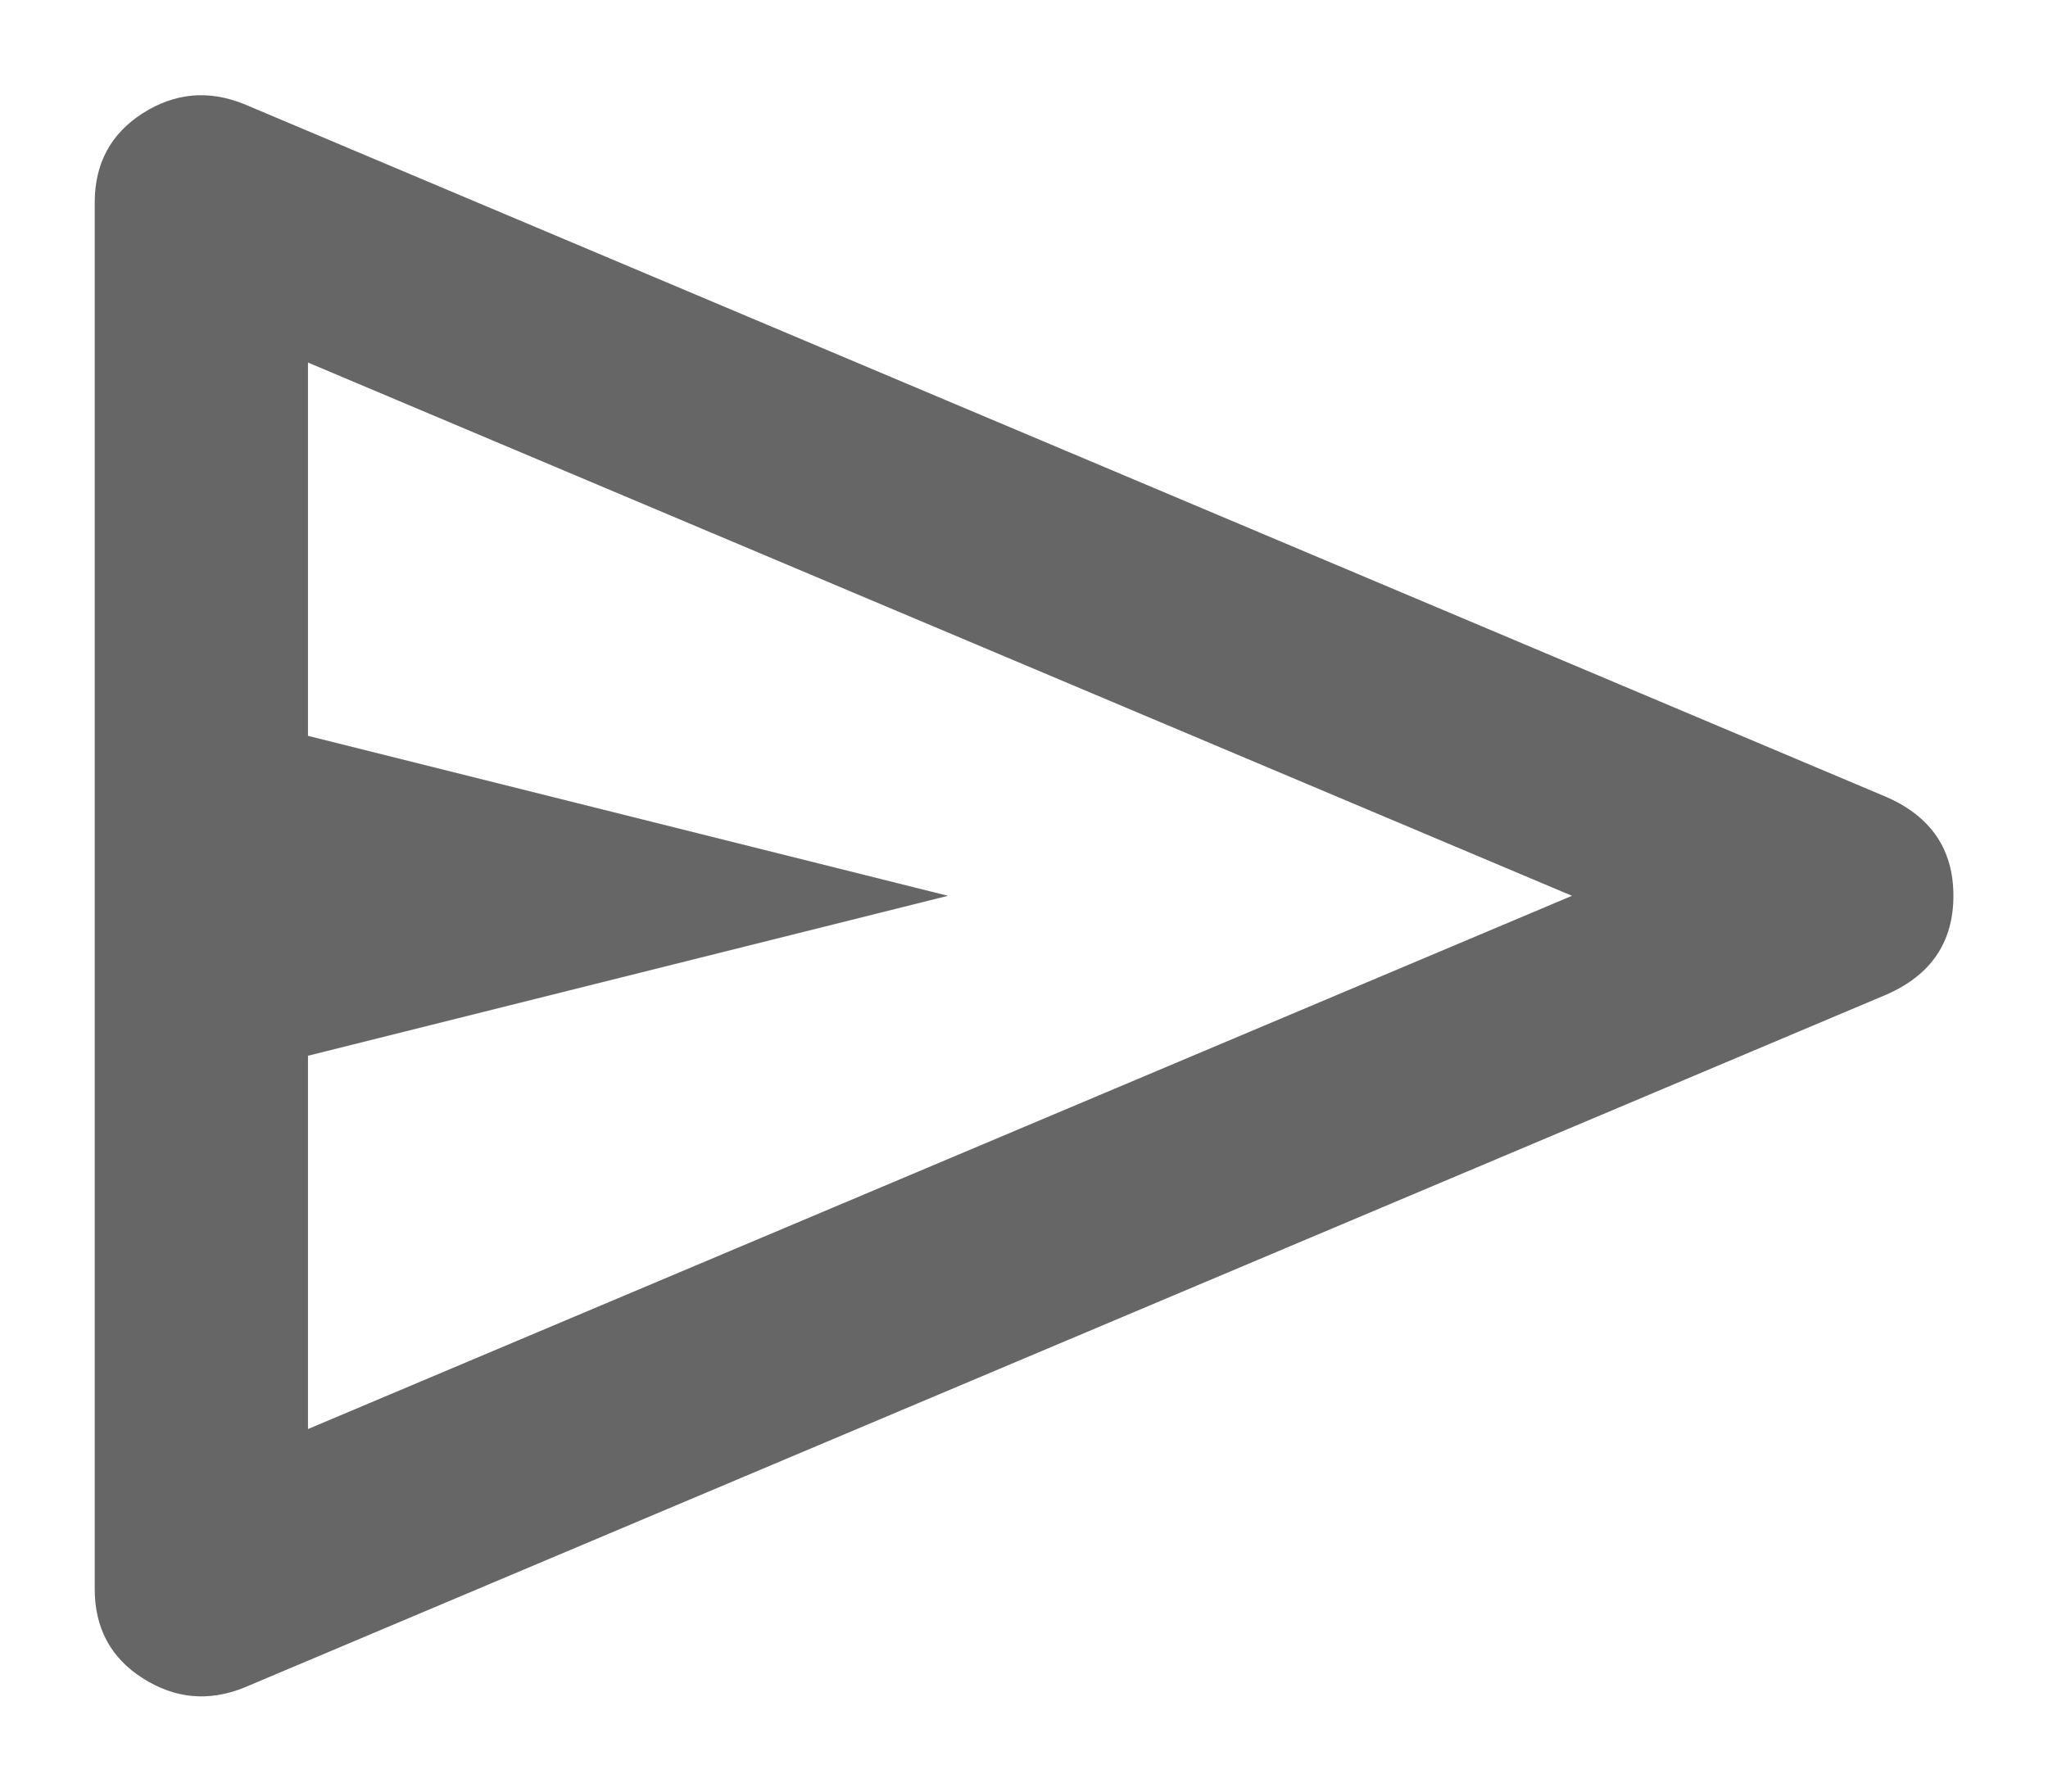<svg width="16" height="14" viewBox="0 0 16 14" fill="none" xmlns="http://www.w3.org/2000/svg">
<path d="M0.74 12.417V1.583C0.74 1.278 0.865 1.045 1.115 0.885C1.365 0.726 1.629 0.701 1.906 0.813L14.74 6.229C15.087 6.382 15.261 6.639 15.261 7C15.261 7.361 15.087 7.618 14.74 7.771L1.906 13.188C1.629 13.299 1.365 13.274 1.115 13.114C0.865 12.955 0.74 12.722 0.74 12.417ZM2.406 11.167L12.281 7L2.406 2.833V5.75L7.406 7L2.406 8.25V11.167ZM2.406 7V2.833V11.167V7Z" fill="black" fill-opacity="0.6"/>
</svg>
